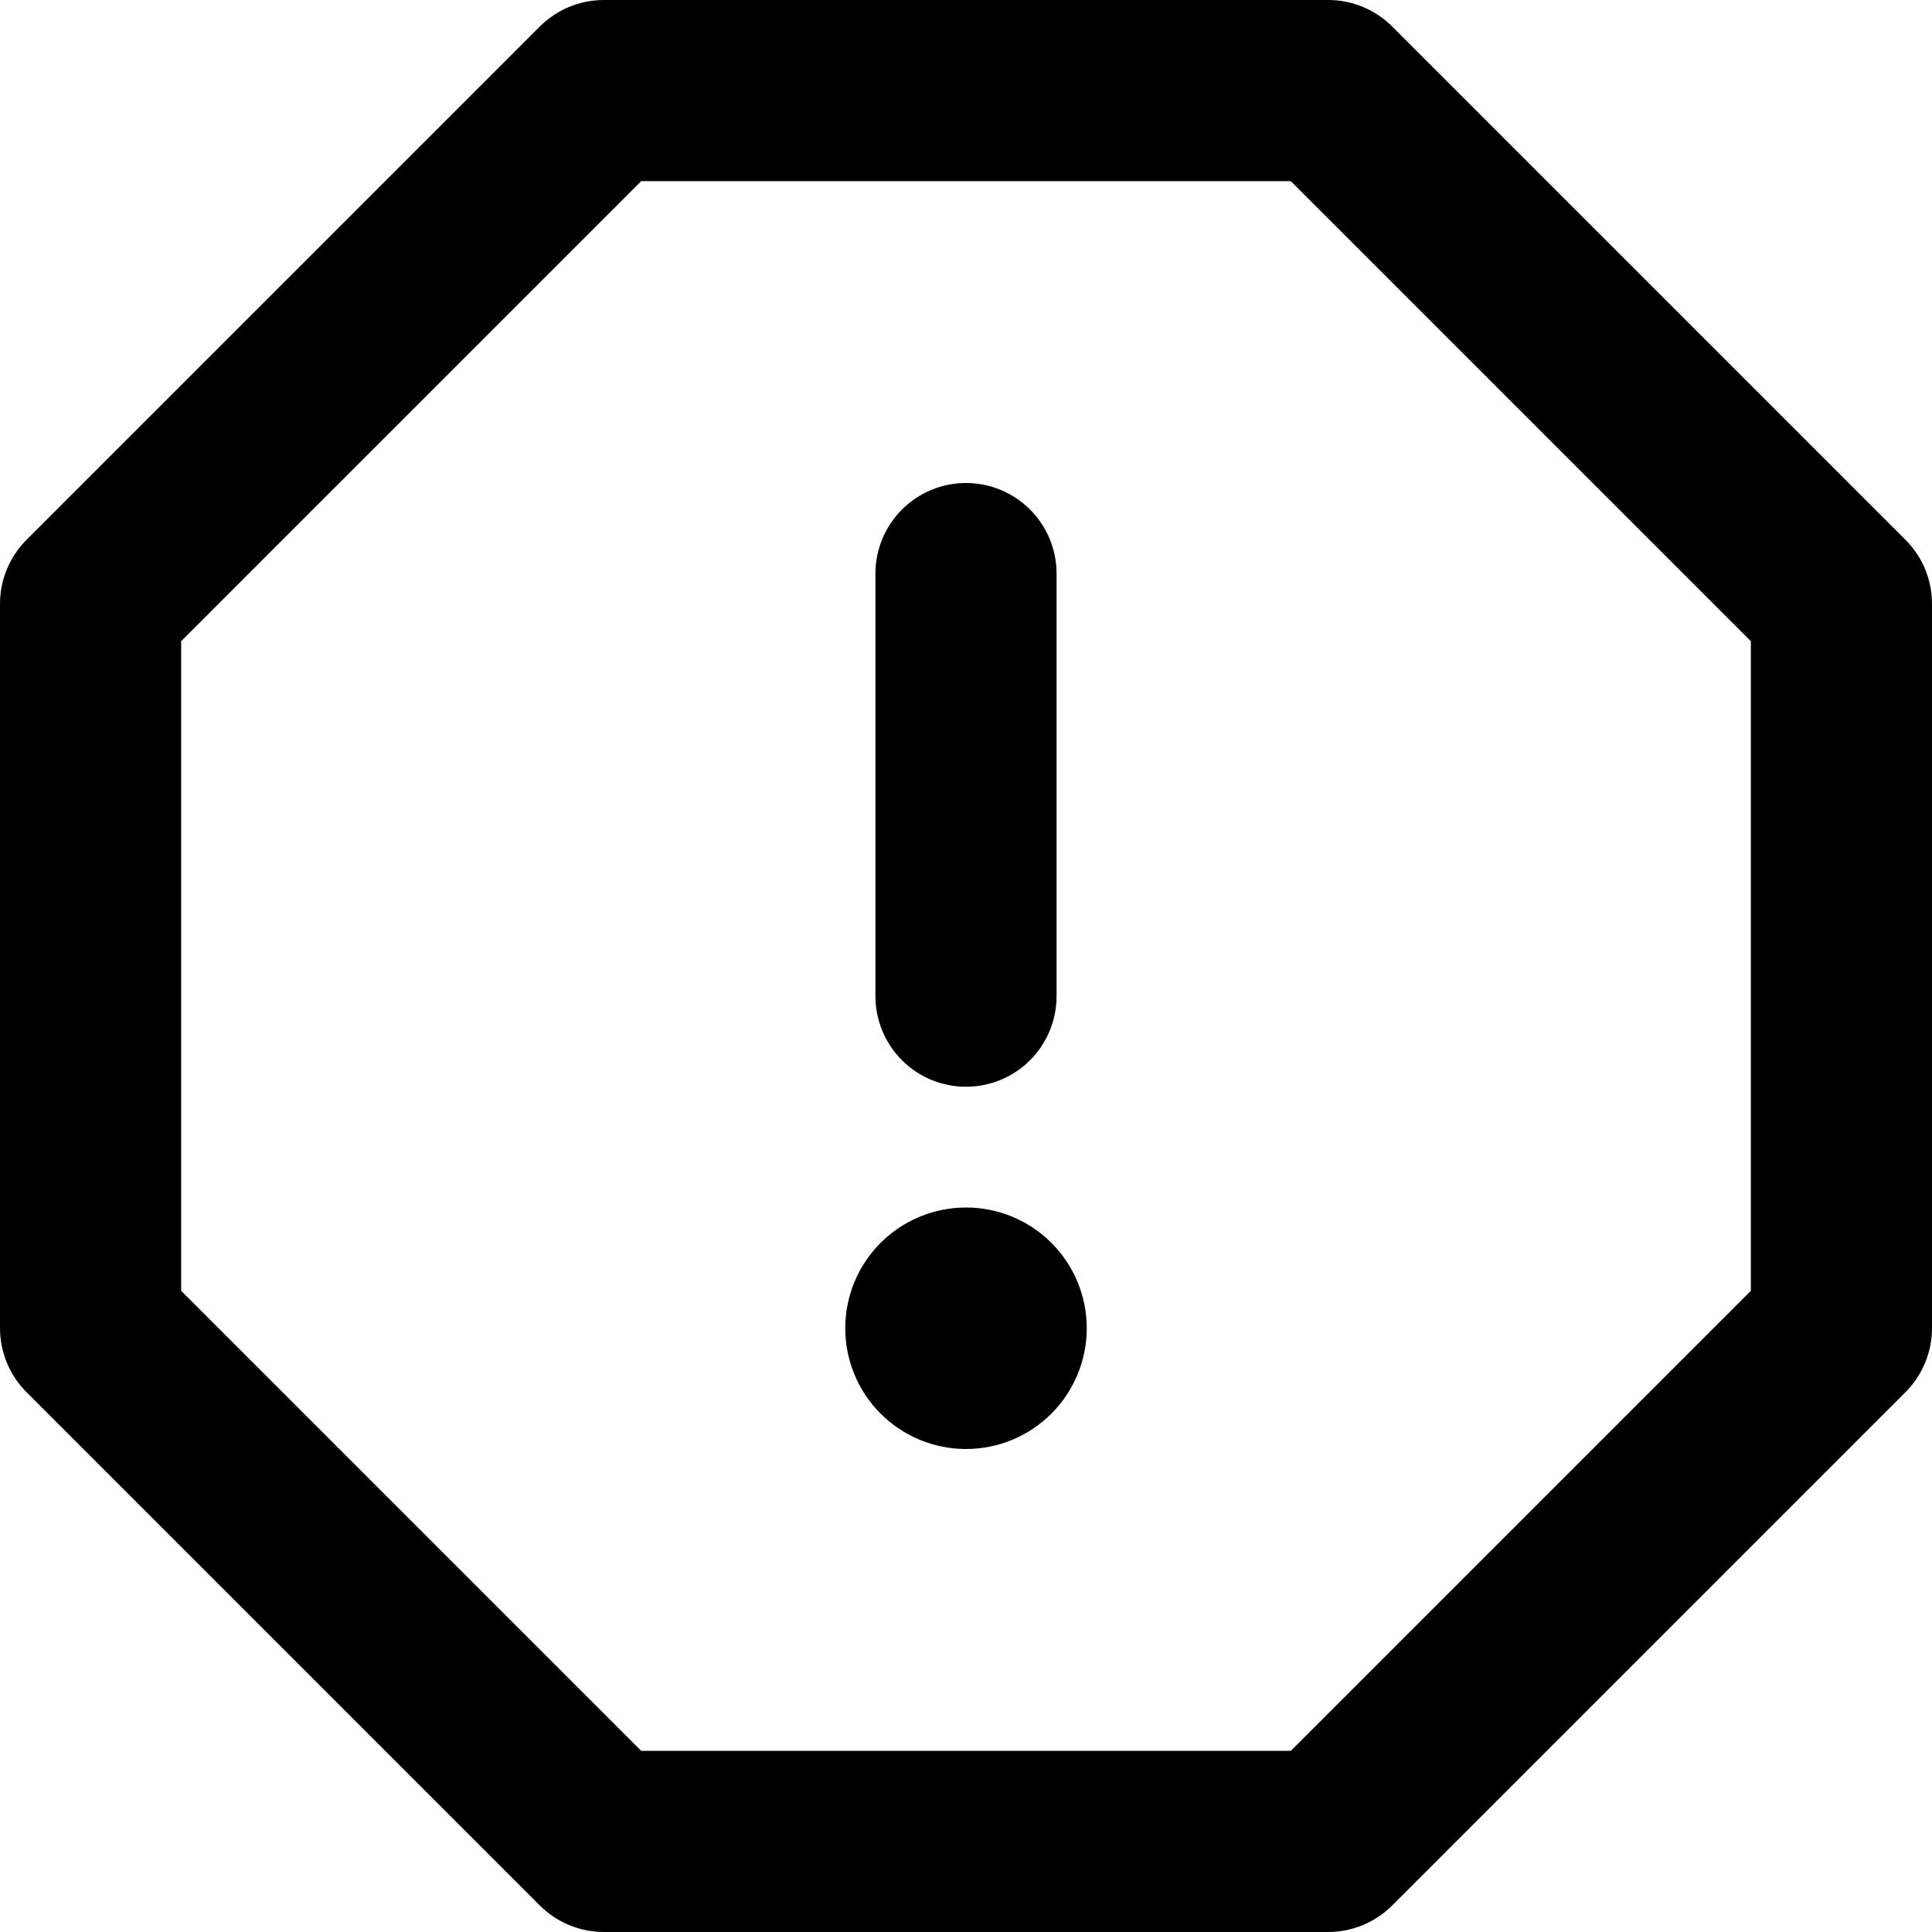 <svg width="42" height="42" viewBox="0 0 50 50" fill="none" xmlns="http://www.w3.org/2000/svg">
  <path d="M13.969 0.688C14.408 0.248 15.004 0.001 15.625 0L34.375 0C34.997 0 35.591 0.247 36.031 0.688L49.312 13.969C49.753 14.406 50 15.003 50 15.625V34.375C49.999 34.996 49.752 35.592 49.312 36.031L36.031 49.312C35.592 49.752 34.996 49.999 34.375 50H15.625C15.004 49.999 14.408 49.752 13.969 49.312L0.688 36.031C0.248 35.592 0.001 34.996 0 34.375L0 15.625C0 15.003 0.247 14.409 0.688 13.969L13.969 0.688ZM16.594 4.688L4.688 16.594V33.406L16.594 45.312H33.406L45.312 33.406V16.594L33.406 4.688H16.594ZM25 12.5C25.622 12.5 26.218 12.747 26.657 13.187C27.097 13.626 27.344 14.222 27.344 14.844V25.781C27.344 26.403 27.097 26.999 26.657 27.439C26.218 27.878 25.622 28.125 25 28.125C24.378 28.125 23.782 27.878 23.343 27.439C22.903 26.999 22.656 26.403 22.656 25.781V14.844C22.656 14.222 22.903 13.626 23.343 13.187C23.782 12.747 24.378 12.5 25 12.5ZM25 37.5C24.171 37.5 23.376 37.171 22.79 36.585C22.204 35.999 21.875 35.204 21.875 34.375C21.875 33.546 22.204 32.751 22.79 32.165C23.376 31.579 24.171 31.25 25 31.25C25.829 31.25 26.624 31.579 27.21 32.165C27.796 32.751 28.125 33.546 28.125 34.375C28.125 35.204 27.796 35.999 27.21 36.585C26.624 37.171 25.829 37.5 25 37.5Z" fill="black" />
</svg>


